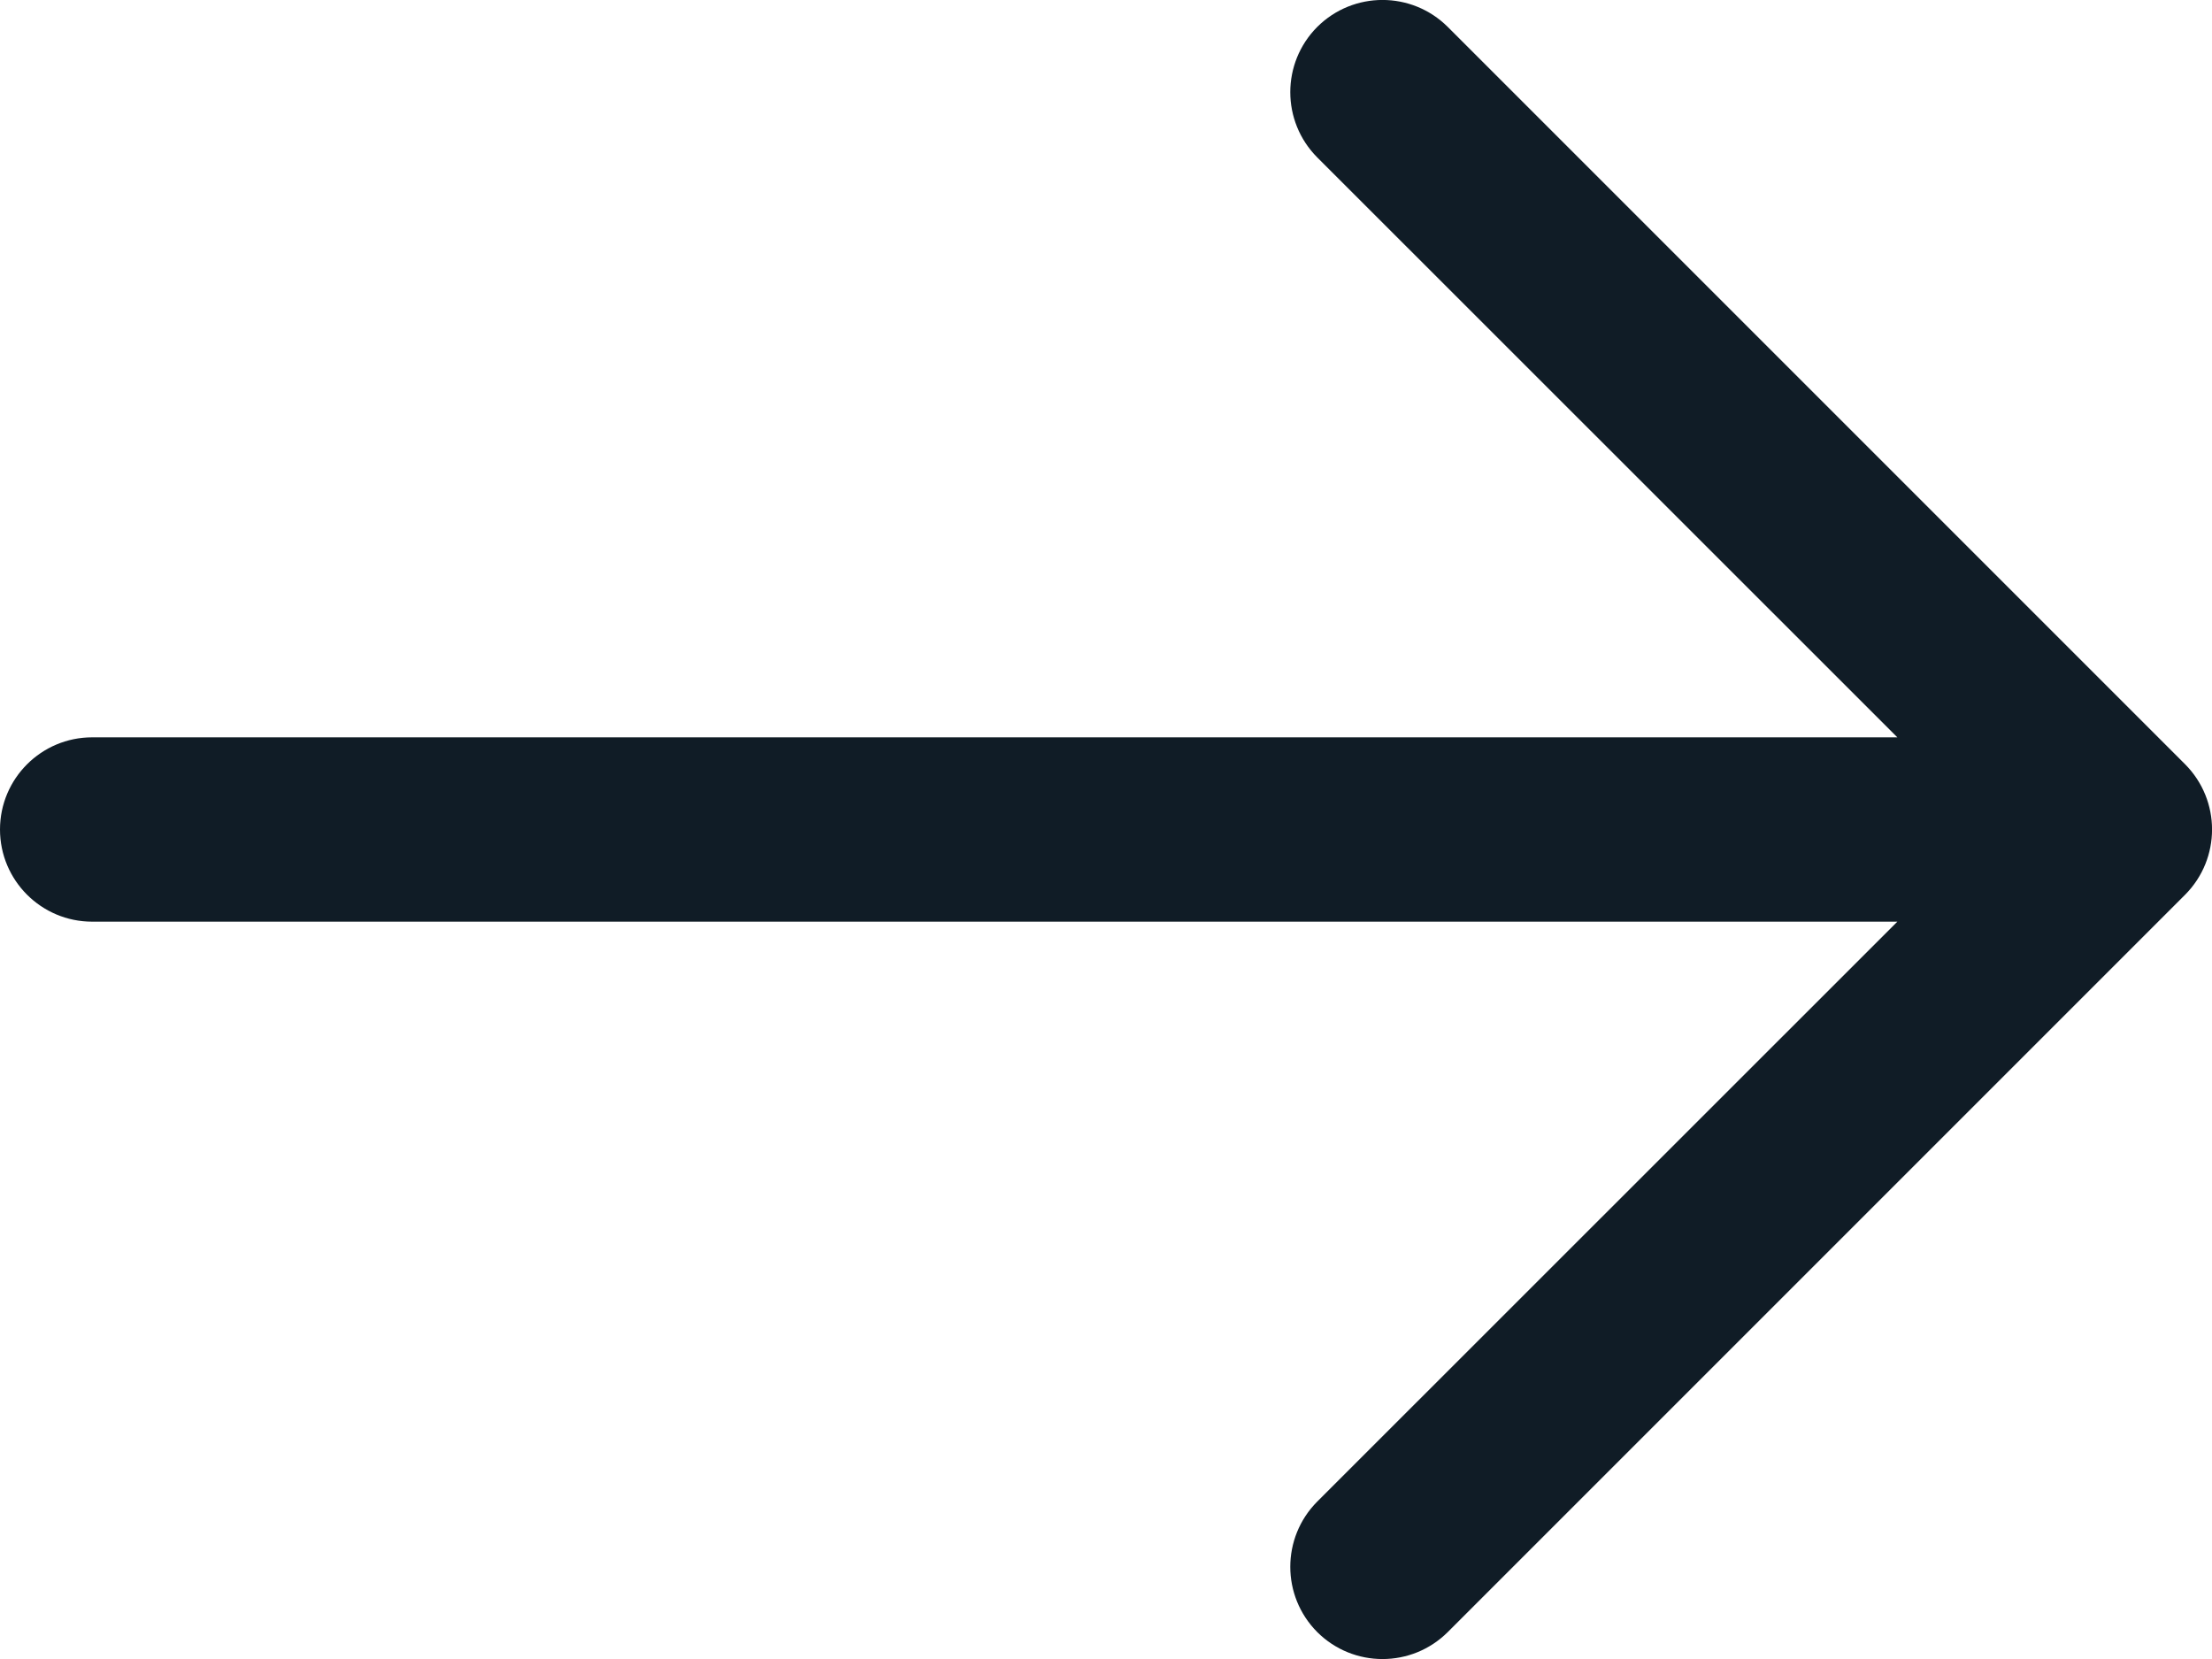 <svg width="12" height="9" viewBox="0 0 12 9" fill="none" xmlns="http://www.w3.org/2000/svg">
<path d="M10.293 5H0.5C0.224 5 0 4.776 0 4.5C0 4.224 0.224 4 0.5 4H10.293L7.146 0.854C6.951 0.658 6.951 0.342 7.146 0.146C7.342 -0.049 7.658 -0.049 7.854 0.146L11.854 4.146C12.049 4.342 12.049 4.658 11.854 4.854L7.854 8.854C7.658 9.049 7.342 9.049 7.146 8.854C6.951 8.658 6.951 8.342 7.146 8.146L10.293 5Z" fill="#101C26"/>
</svg>
